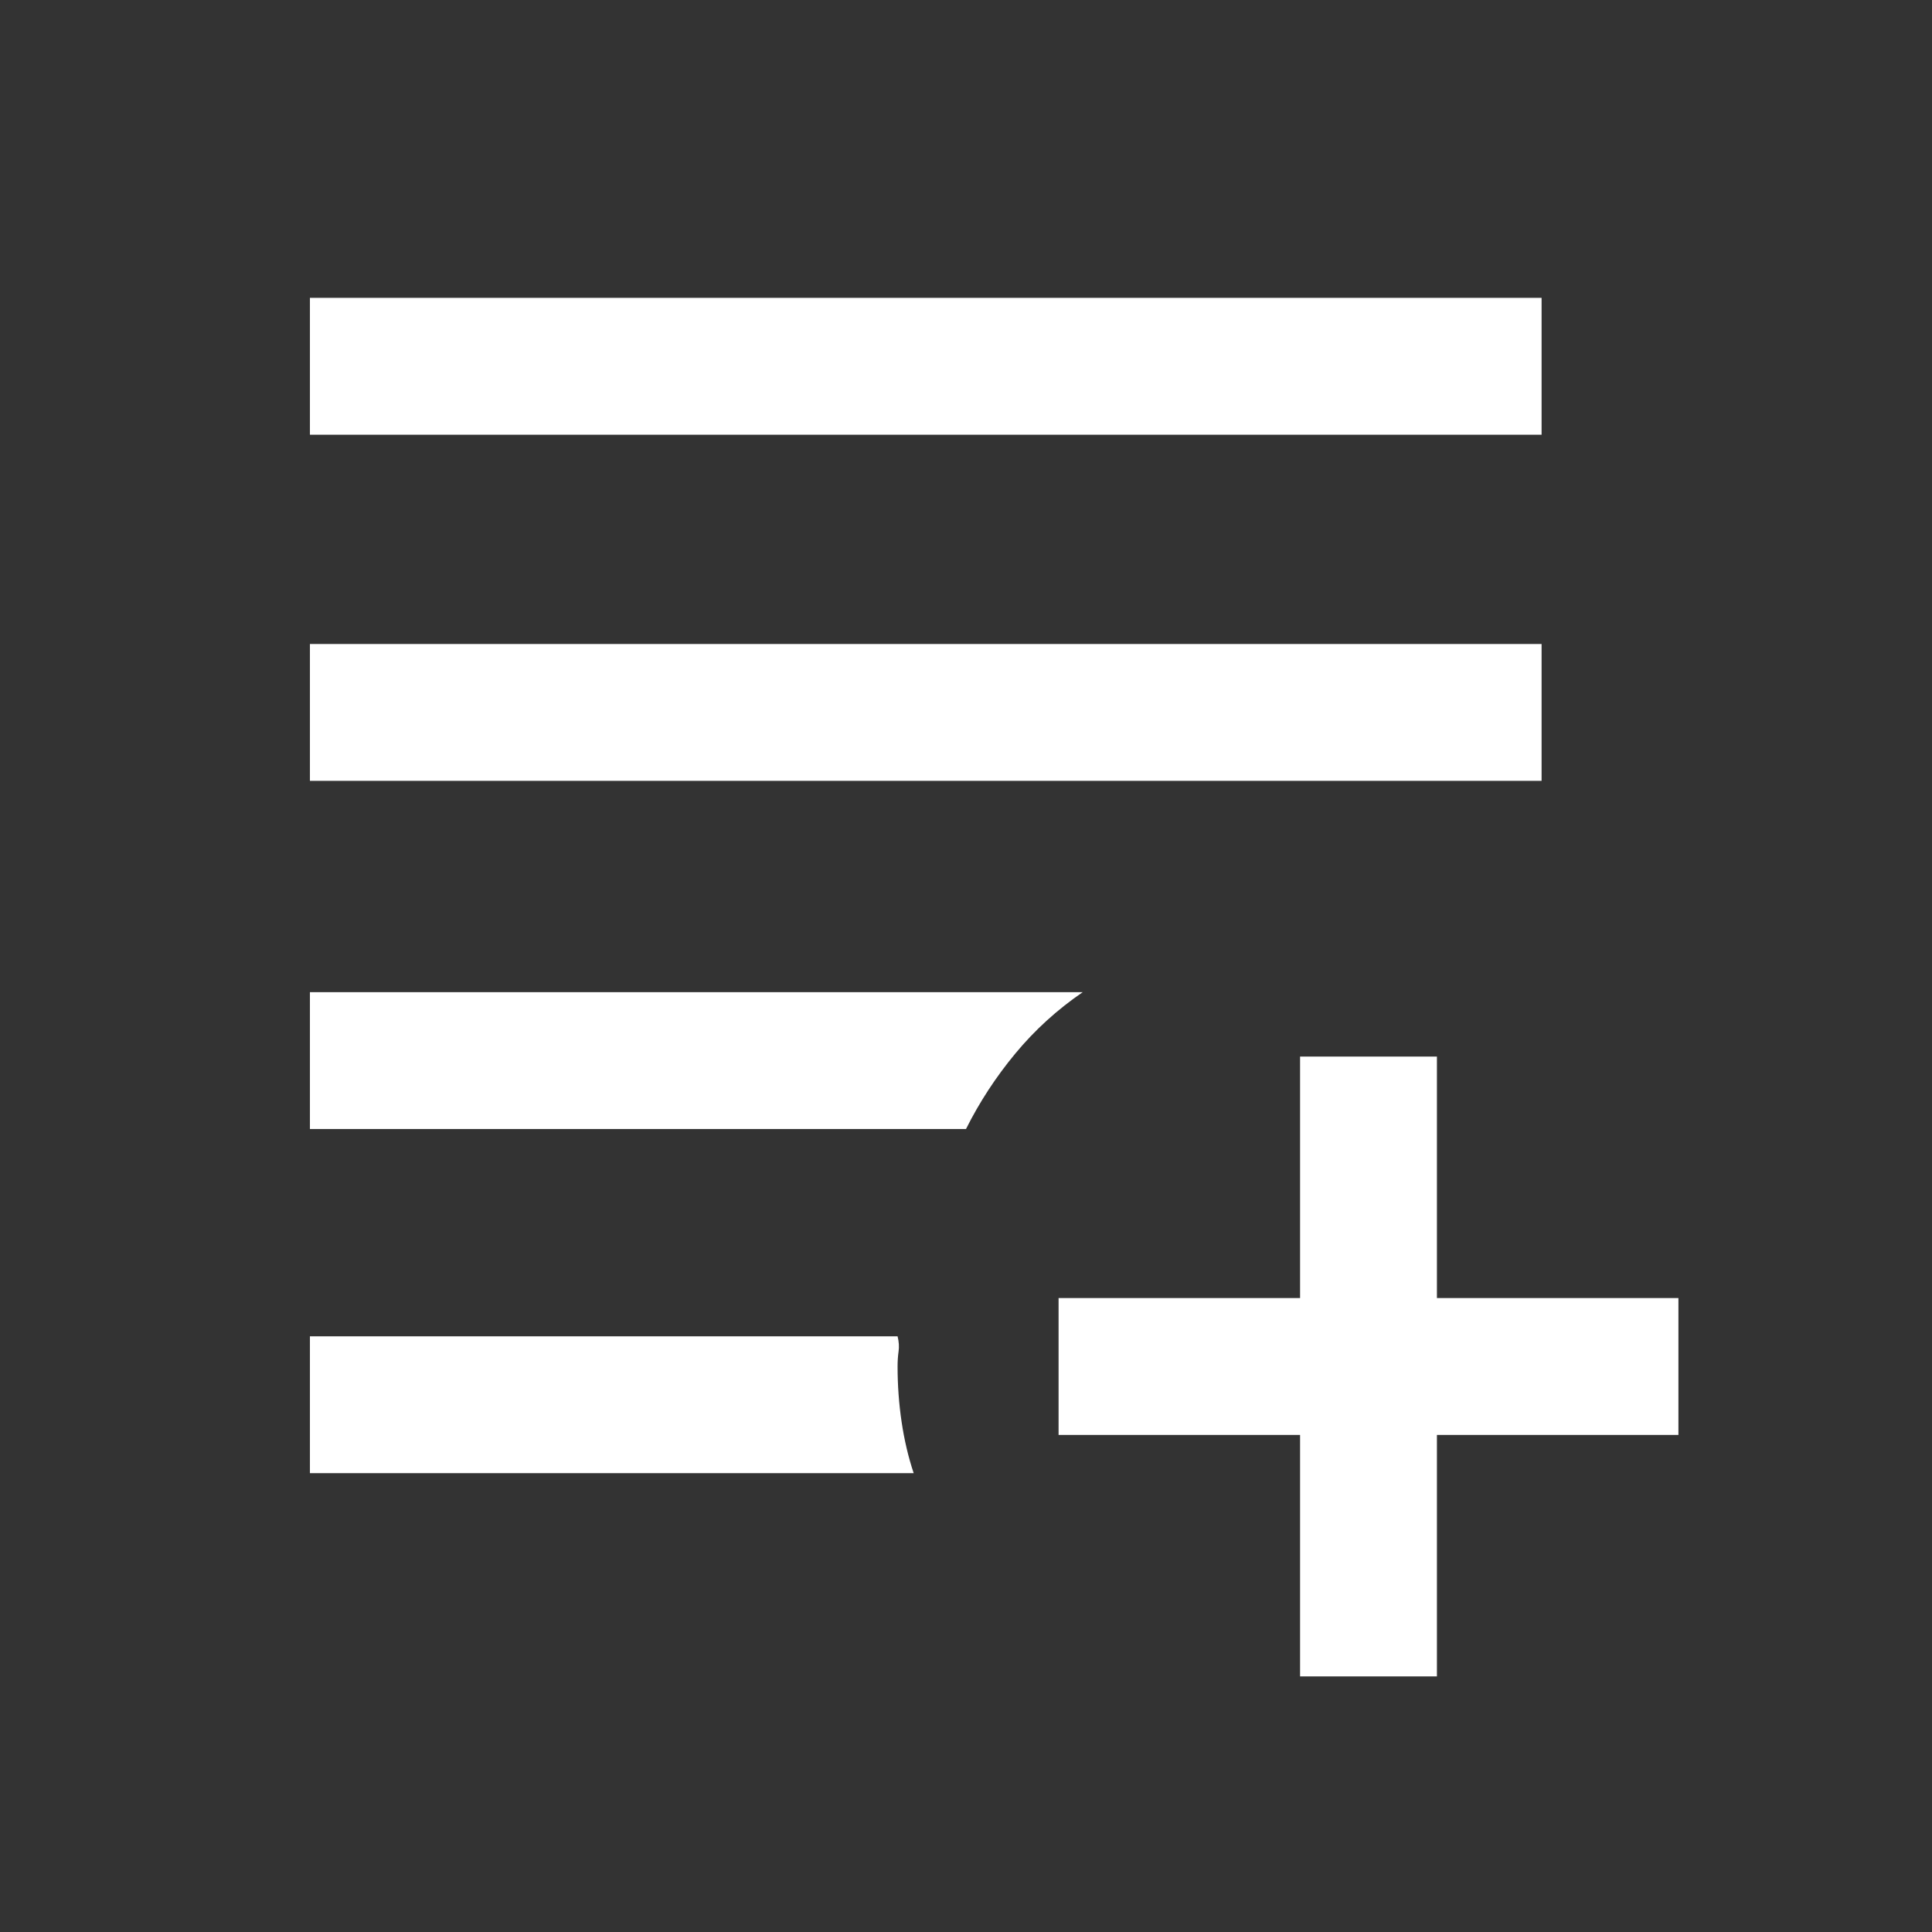 <svg xmlns="http://www.w3.org/2000/svg" height="48" width="48"><rect width="100%" height="100%" fill="#333333" stroke="none"/><path fill="#FFFFFF" d="M38.3 10.8H7.7V7.4H38.3ZM7.7 19.4V16H38.3V19.4ZM7.7 28.05V24.65H26.9Q25.95 25.3 25.225 26.175Q24.5 27.05 24 28.05ZM7.7 33.2H22.3Q22.35 33.4 22.325 33.575Q22.3 33.75 22.3 33.95Q22.3 34.65 22.4 35.325Q22.5 36 22.7 36.6H7.7ZM32.3 41.65V35.65H26.3V32.25H32.3V26.25H35.7V32.25H41.7V35.65H35.7V41.65Z"/></svg>